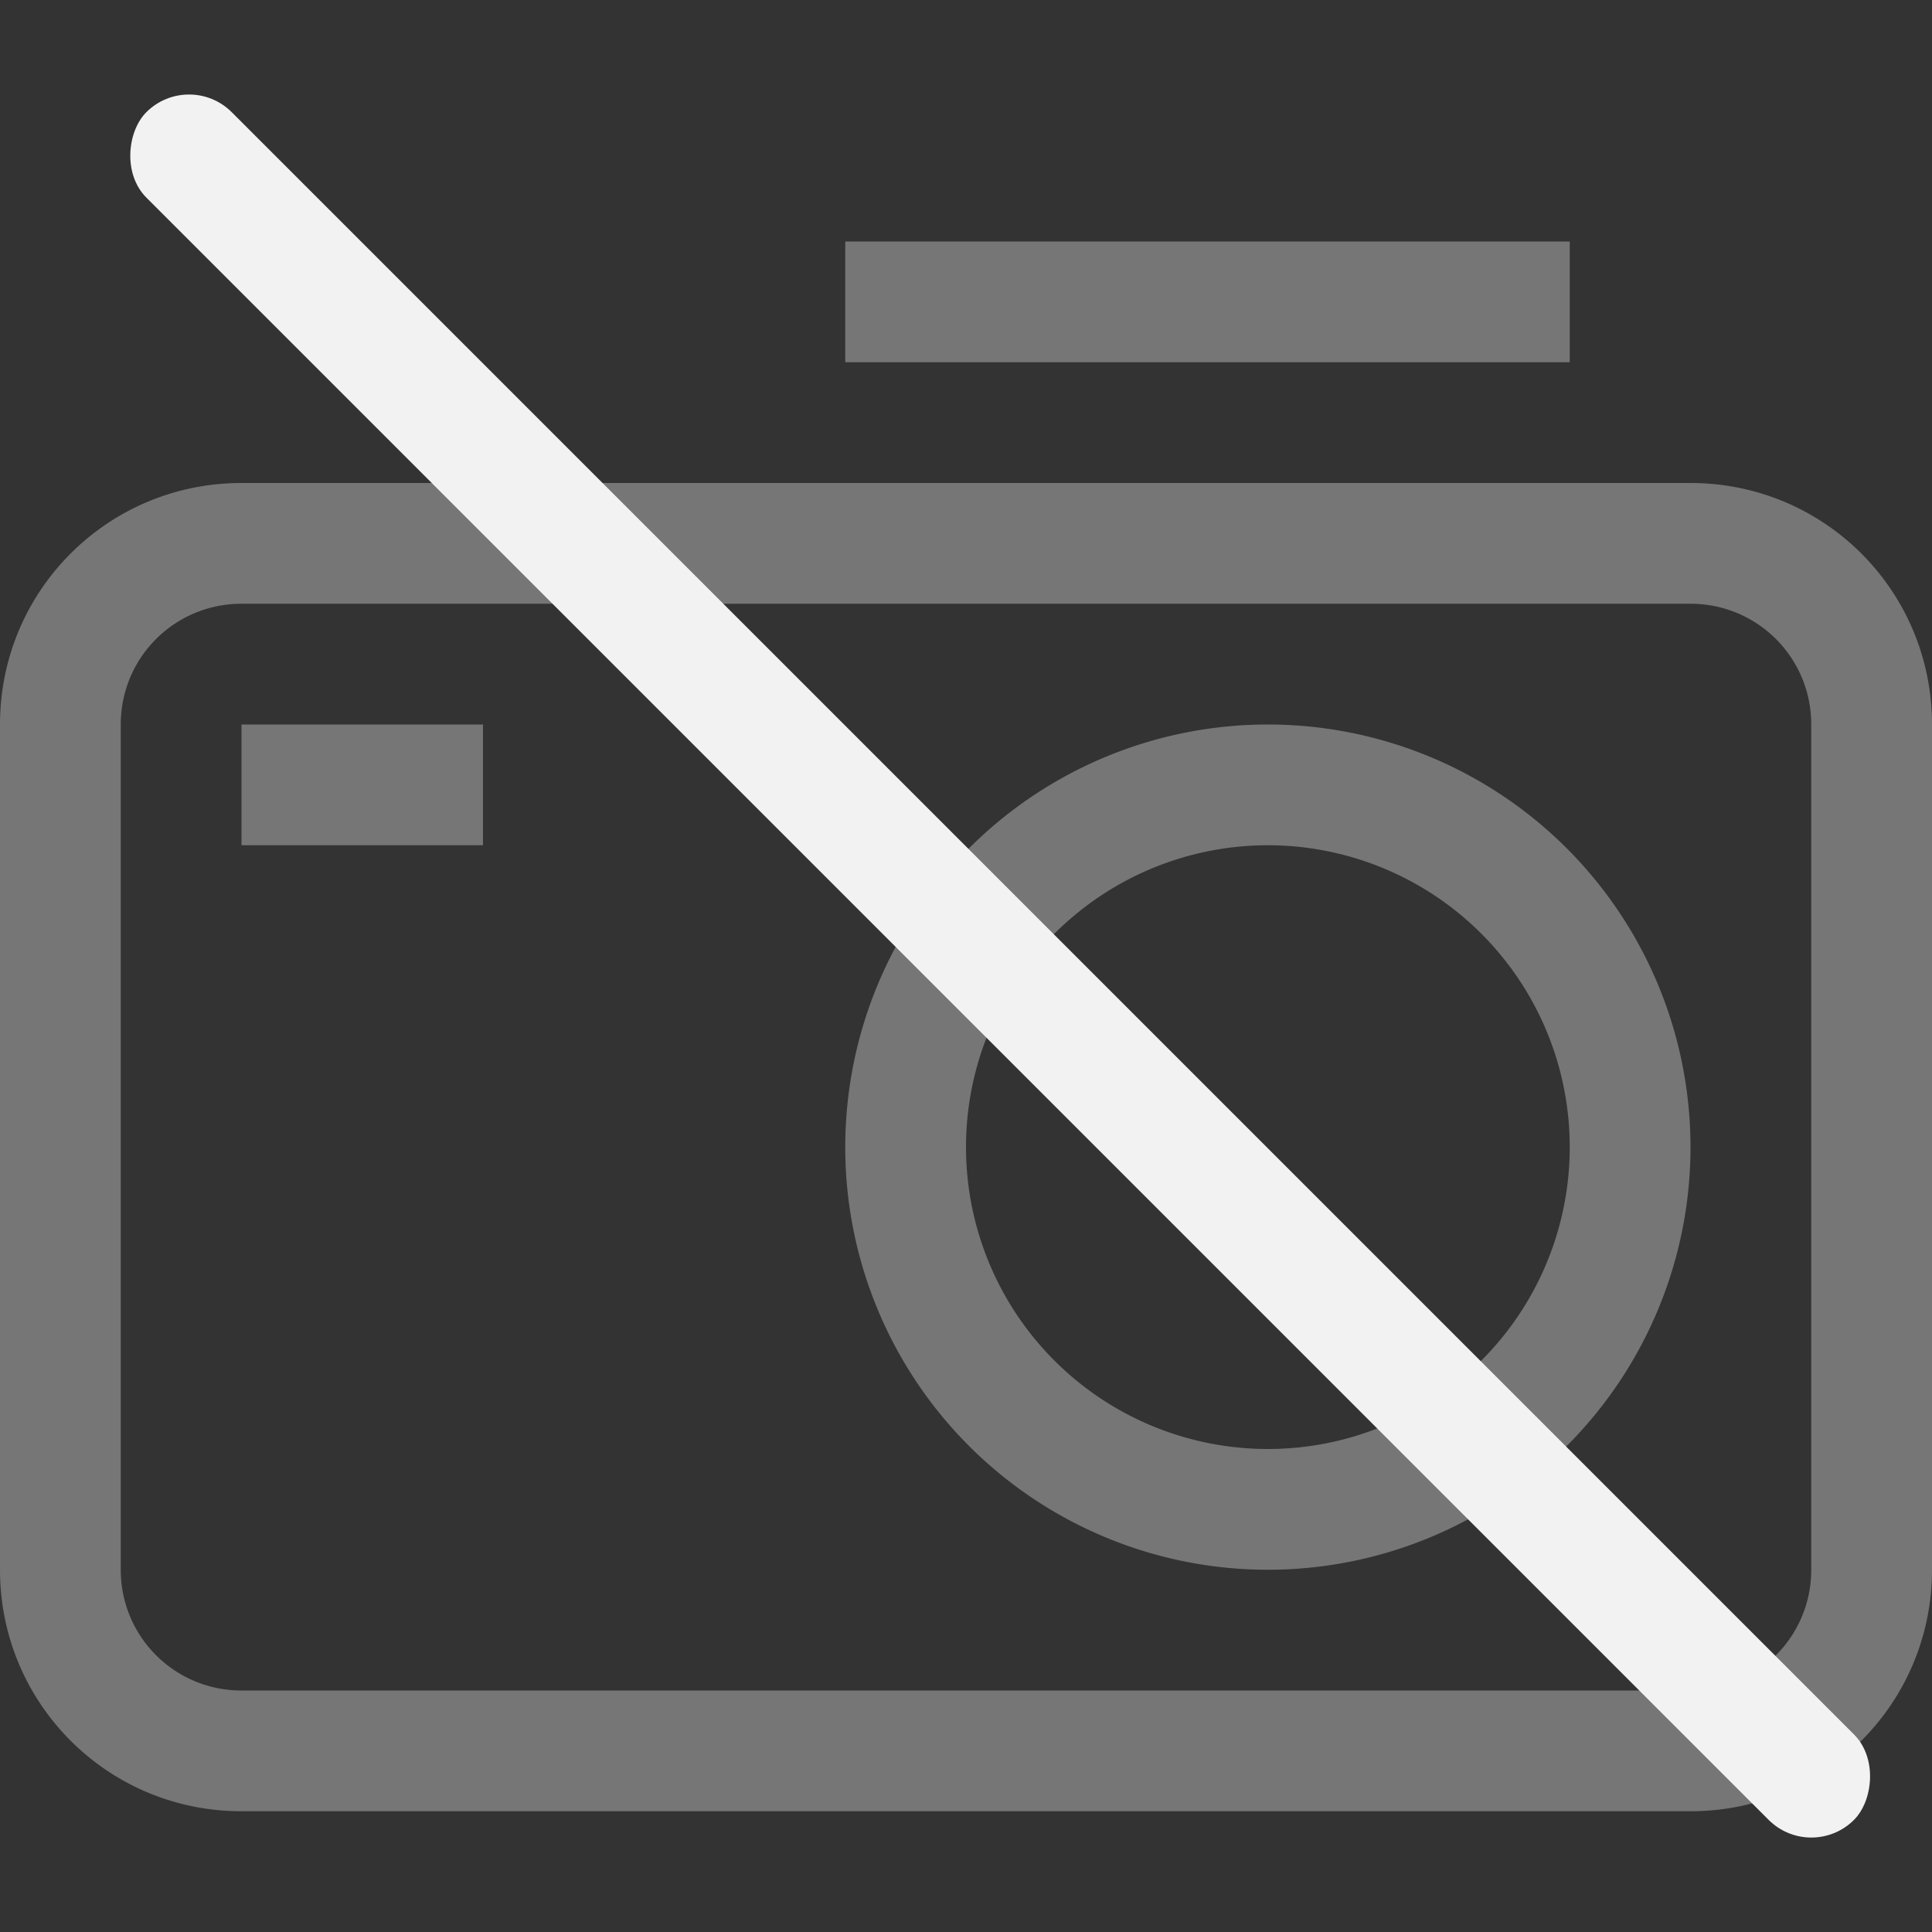 <?xml version="1.0" encoding="UTF-8" standalone="no"?>
<svg
   width="16"
   height="16"
   version="1.1"
   id="svg4"
   sodipodi:docname="camera-disabled-symbolic.svg"
   inkscape:version="1.4.2 (ebf0e940d0, 2025-05-08)"
   xmlns:inkscape="http://www.inkscape.org/namespaces/inkscape"
   xmlns:sodipodi="http://sodipodi.sourceforge.net/DTD/sodipodi-0.dtd"
   xmlns="http://www.w3.org/2000/svg"
   xmlns:svg="http://www.w3.org/2000/svg">
  <rect width="100%" height="100%" fill="#333333" stroke="none"/>
  <defs
     id="defs4">
     <style
        id="current-color-scheme"
        type="text/css">
        .ColorScheme-Text { color:#f2f2f2; }
        .ColorScheme-NeutralText { color:#f67400; }
        .ColorScheme-PositiveText { color:#37c837; }
        .ColorScheme-NegativeText { color:#f44336; }
        .ColorScheme-Highlight { color:#3daee9; }
     </style>
  </defs>
  <sodipodi:namedview
     id="namedview4"
     pagecolor="#ffffff"
     bordercolor="#000000"
     borderopacity="0.25"
     inkscape:showpageshadow="2"
     inkscape:pageopacity="0.0"
     inkscape:pagecheckerboard="0"
     inkscape:deskcolor="#d1d1d1"
     inkscape:zoom="50.5"
     inkscape:cx="7.990099"
     inkscape:cy="8"
     inkscape:window-width="1920"
     inkscape:window-height="1011"
     inkscape:window-x="0"
     inkscape:window-y="0"
     inkscape:window-maximized="1"
     inkscape:current-layer="svg4" />
  <path
     id="path1"
     style="opacity:0.35;fill:currentColor;stroke-linecap:round;stroke-linejoin:round"
     class="ColorScheme-Text"
     d="M 7 2 L 7 3 L 13 3 L 13 2 L 7 2 z M 2 4 C 0.892 4 0 4.892 0 6 L 0 13 C 0 14.108 0.892 15 2 15 L 14 15 C 15.108 15 16 14.108 16 13 L 16 6 C 16 4.892 15.108 4 14 4 L 2 4 z M 2 5 L 14 5 C 14.554 5 15 5.446 15 6 L 15 13 C 15 13.554 14.554 14 14 14 L 2 14 C 1.446 14 1 13.554 1 13 L 1 6 C 1 5.446 1.446 5 2 5 z M 2 6 L 2 7 L 4 7 L 4 6 L 2 6 z M 10.5 6 A 3.5 3.5 0 0 0 7 9.5 A 3.5 3.5 0 0 0 10.5 13 A 3.5 3.5 0 0 0 14 9.5 A 3.5 3.5 0 0 0 10.5 6 z M 10.5 7 A 2.5 2.5 0 0 1 13 9.5 A 2.5 2.5 0 0 1 10.5 12 A 2.5 2.5 0 0 1 8 9.5 A 2.5 2.5 0 0 1 10.5 7 z " />
  <rect
     transform="rotate(45)"
     x="1.514"
     y="-.7"
     width="20"
     height="1"
     rx=".5"
     ry=".5"
     stroke-linecap="round"
     stroke-linejoin="round"
     stroke-width=".483"
     style="fill:currentColor"
     class="ColorScheme-Text"
     id="rect4" />
</svg>
